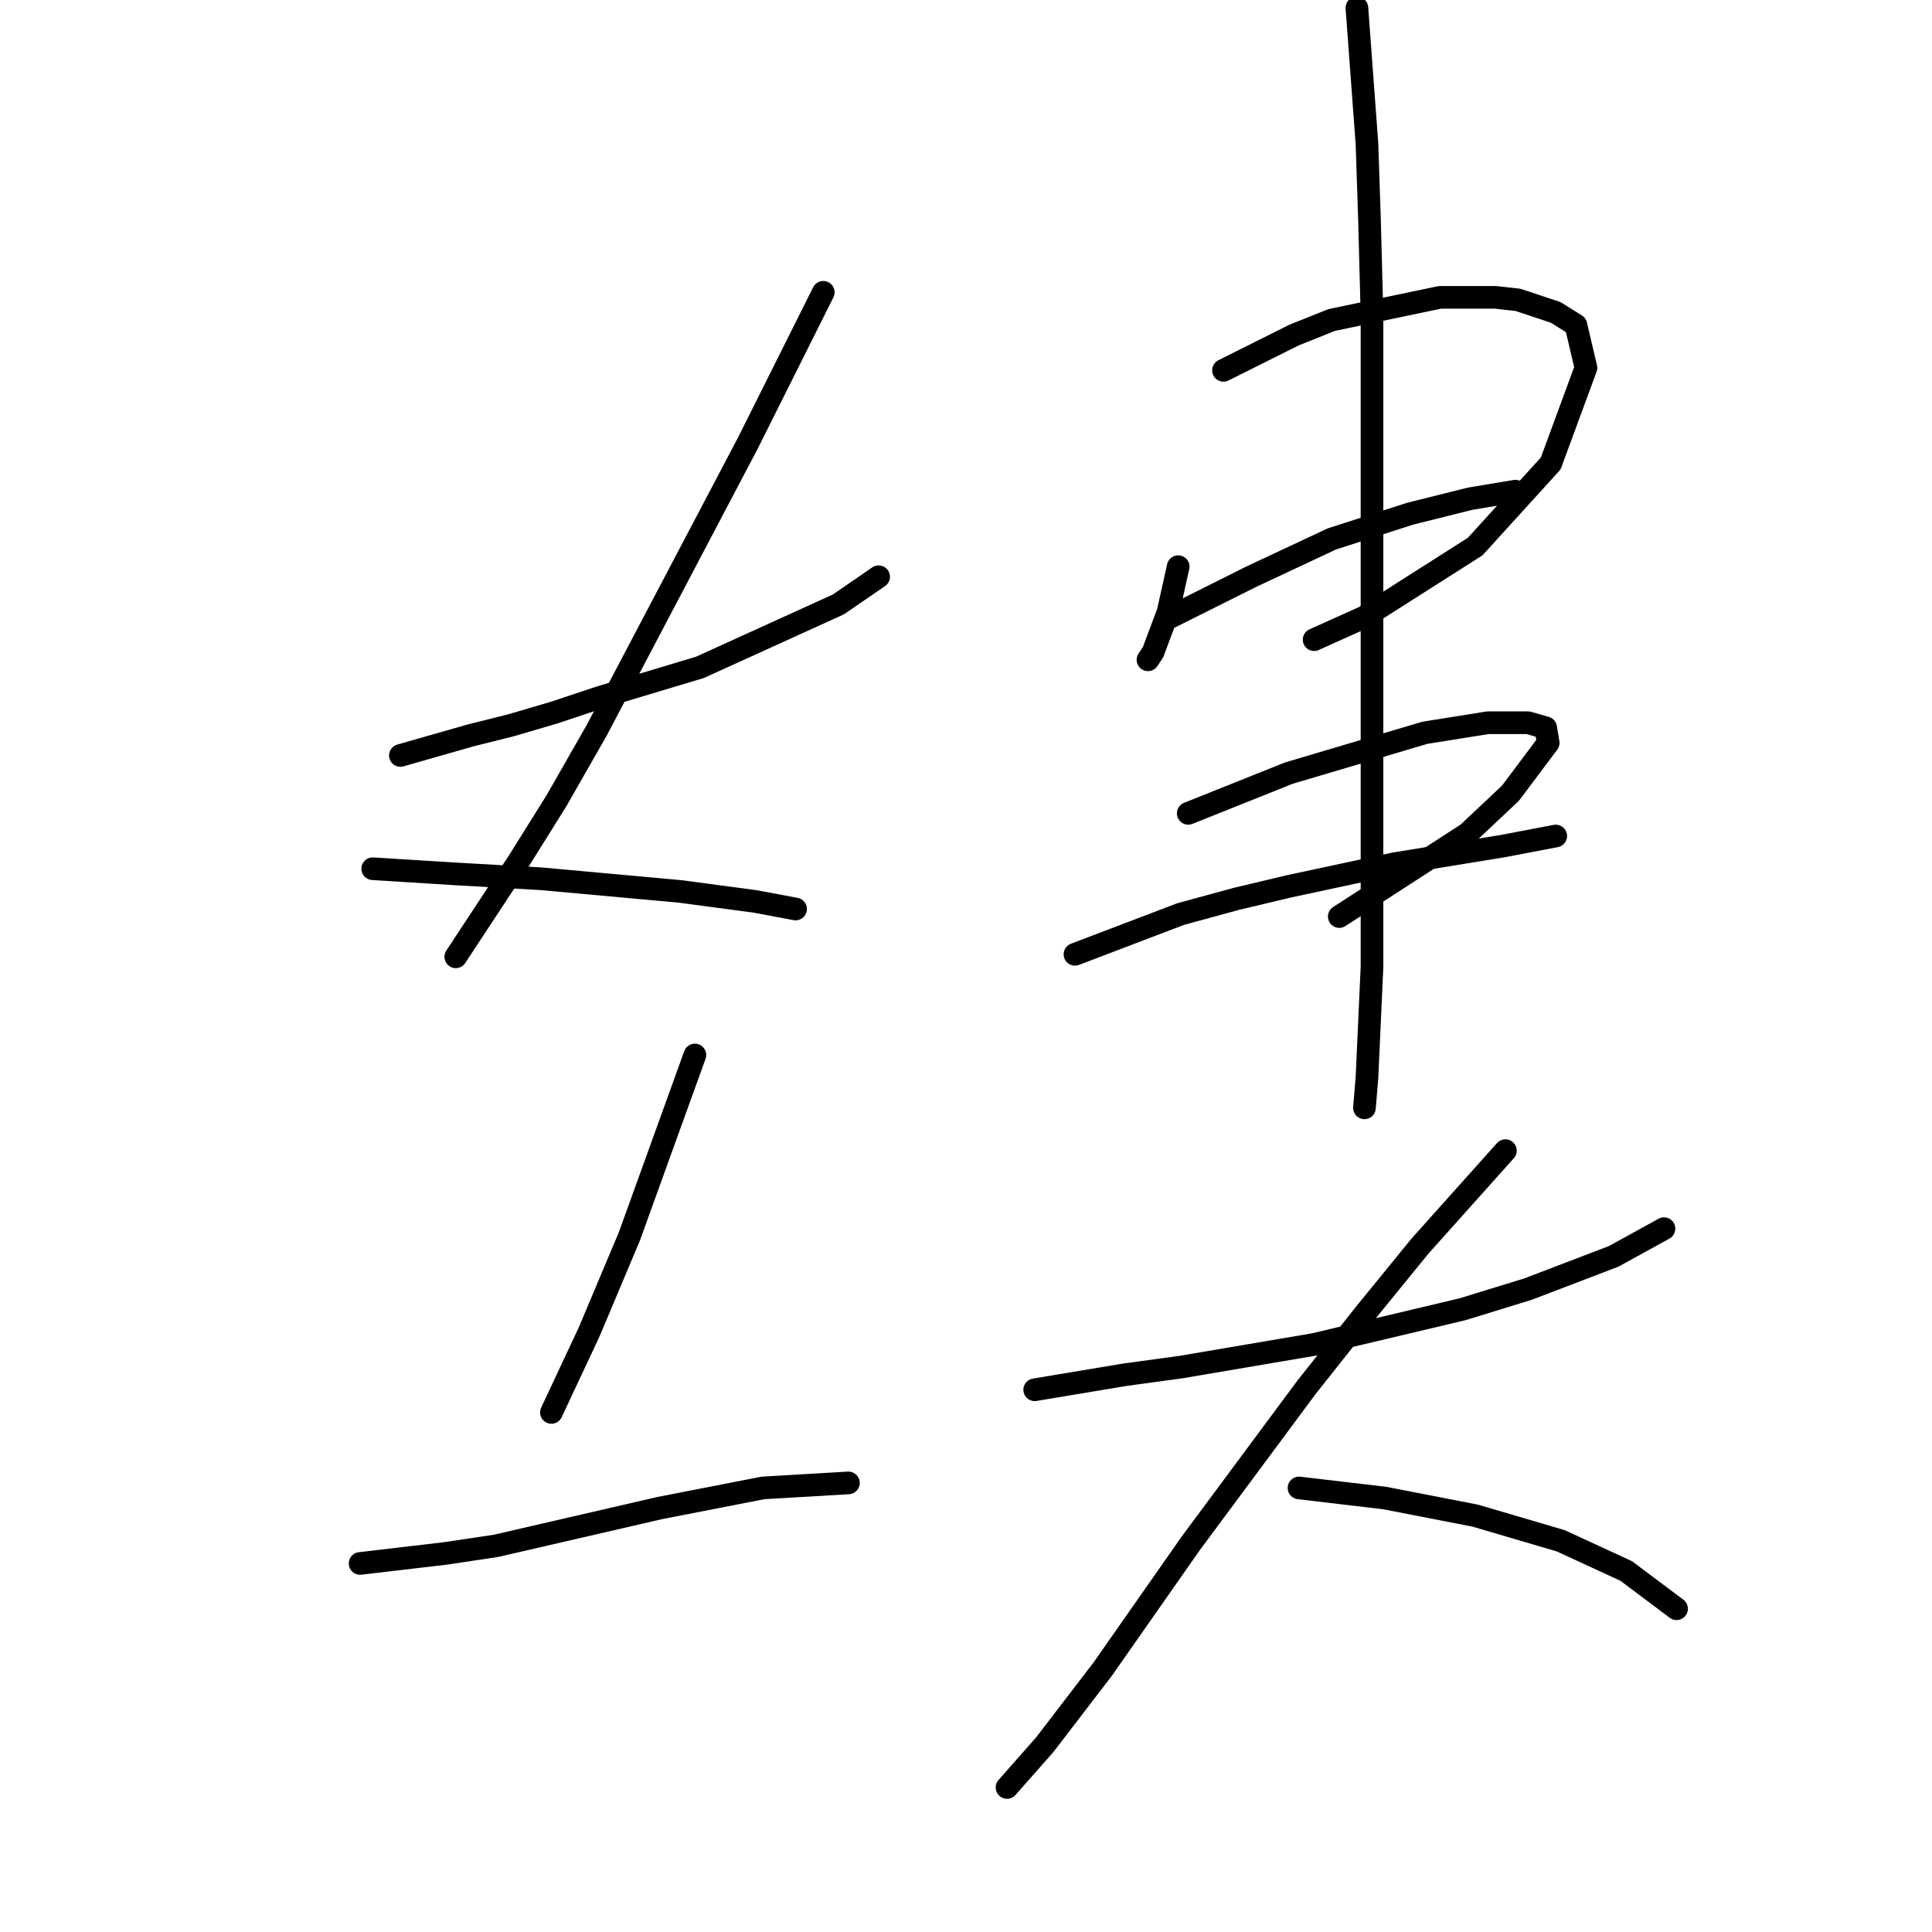 <?xml version="1.0" standalone="no"?>
    <svg width="256" height="256" xmlns="http://www.w3.org/2000/svg" version="1.1">
    <polyline stroke="black" stroke-width="3" stroke-linecap="round" fill="transparent" stroke-linejoin="round" points="53.054 100.102 57.723 98.768 62.393 97.434 67.729 96.1 73.399 94.432 79.403 92.431 92.744 88.429 111.088 80.09 116.425 76.421 116.425 76.421 " />
        <polyline stroke="black" stroke-width="3" stroke-linecap="round" fill="transparent" stroke-linejoin="round" points="109.087 38.732 104.084 48.738 99.081 58.744 85.74 84.093 79.069 96.767 73.733 106.106 68.73 114.11 60.392 126.785 60.392 126.785 " />
        <polyline stroke="black" stroke-width="3" stroke-linecap="round" fill="transparent" stroke-linejoin="round" points="49.385 115.111 54.721 115.445 60.058 115.778 71.732 116.445 90.076 118.113 100.082 119.447 105.418 120.448 105.418 120.448 " />
        <polyline stroke="black" stroke-width="3" stroke-linecap="round" fill="transparent" stroke-linejoin="round" points="92.077 139.792 87.741 151.799 83.405 163.807 78.069 176.481 73.066 187.154 73.066 187.154 " />
        <polyline stroke="black" stroke-width="3" stroke-linecap="round" fill="transparent" stroke-linejoin="round" points="47.717 207.166 53.387 206.499 59.057 205.832 65.728 204.831 87.408 199.828 101.082 197.16 112.422 196.493 112.422 196.493 " />
        <polyline stroke="black" stroke-width="3" stroke-linecap="round" fill="transparent" stroke-linejoin="round" points="156.115 75.087 155.448 78.089 154.781 81.091 152.78 86.427 152.113 87.428 152.113 87.428 " />
        <polyline stroke="black" stroke-width="3" stroke-linecap="round" fill="transparent" stroke-linejoin="round" points="162.118 49.072 166.788 46.737 171.457 44.402 176.46 42.401 190.802 39.399 198.14 39.399 201.142 39.733 206.145 41.401 208.813 43.068 210.147 48.738 205.478 61.413 195.472 72.419 180.796 81.758 174.126 84.76 174.126 84.76 " />
        <polyline stroke="black" stroke-width="3" stroke-linecap="round" fill="transparent" stroke-linejoin="round" points="155.115 81.758 160.451 79.09 165.787 76.421 176.46 71.418 186.8 68.083 194.805 66.082 200.808 65.081 200.808 65.081 " />
        <polyline stroke="black" stroke-width="3" stroke-linecap="round" fill="transparent" stroke-linejoin="round" points="157.449 107.773 164.12 105.105 170.79 102.437 188.801 97.1 197.139 95.766 202.476 95.766 204.811 96.433 205.144 98.434 200.141 105.105 194.471 110.442 177.461 121.448 177.461 121.448 " />
        <polyline stroke="black" stroke-width="3" stroke-linecap="round" fill="transparent" stroke-linejoin="round" points="142.44 126.451 149.444 123.783 156.448 121.115 163.786 119.113 170.79 117.446 184.799 114.444 199.141 112.109 206.145 110.775 206.145 110.775 " />
        <polyline stroke="black" stroke-width="3" stroke-linecap="round" fill="transparent" stroke-linejoin="round" points="179.796 1.043 180.463 10.049 181.13 19.054 181.463 29.06 181.797 41.734 181.797 66.415 181.797 90.096 181.797 111.109 181.797 128.119 181.13 142.794 180.796 146.796 180.796 146.796 " />
        <polyline stroke="black" stroke-width="3" stroke-linecap="round" fill="transparent" stroke-linejoin="round" points="137.104 184.152 143.107 183.151 149.111 182.151 156.448 181.15 174.126 178.148 193.804 173.479 202.476 170.811 213.816 166.475 220.487 162.806 220.487 162.806 " />
        <polyline stroke="black" stroke-width="3" stroke-linecap="round" fill="transparent" stroke-linejoin="round" points="199.474 152.467 193.804 158.804 188.134 165.141 180.796 174.146 173.125 183.818 157.783 204.497 146.109 221.174 138.438 231.18 133.435 236.85 133.435 236.85 " />
        <polyline stroke="black" stroke-width="3" stroke-linecap="round" fill="transparent" stroke-linejoin="round" points="172.125 197.16 177.795 197.827 183.465 198.494 195.472 200.829 206.812 204.164 215.484 208.166 222.154 213.169 222.154 213.169 " />
        </svg>